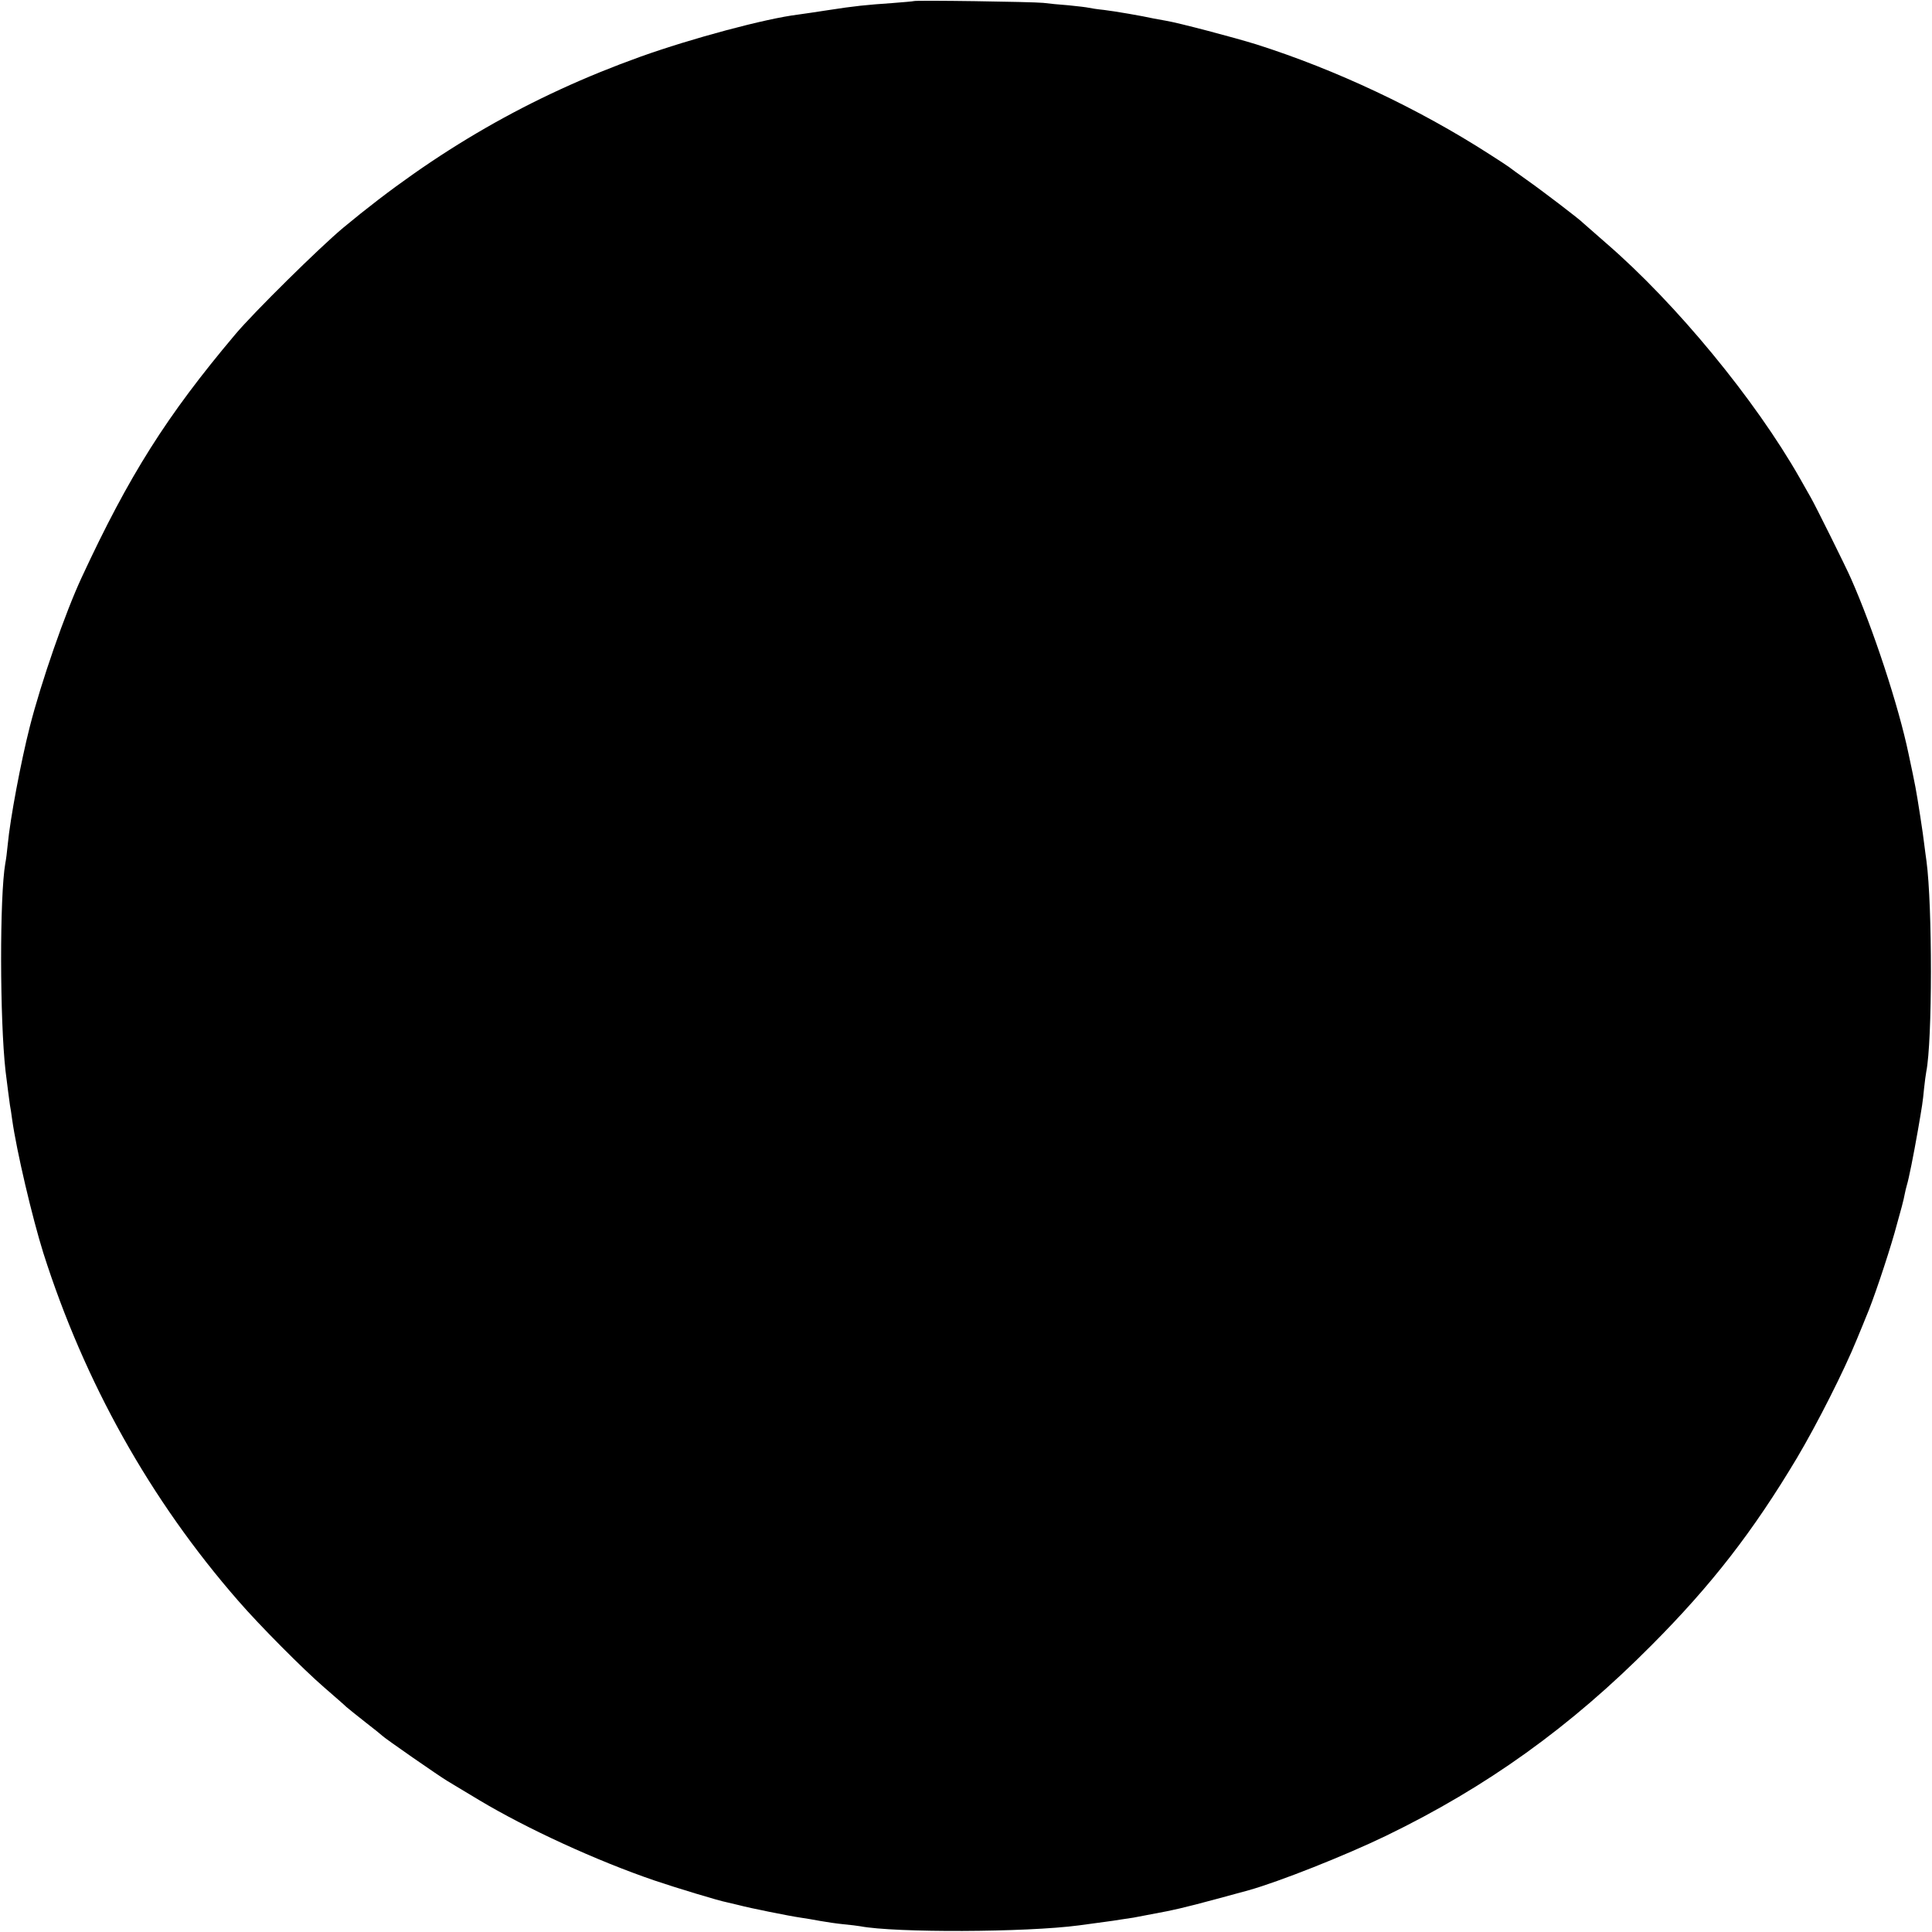 <?xml version="1.0" standalone="no"?>
<!DOCTYPE svg PUBLIC "-//W3C//DTD SVG 20010904//EN"
 "http://www.w3.org/TR/2001/REC-SVG-20010904/DTD/svg10.dtd">
<svg version="1.0" xmlns="http://www.w3.org/2000/svg"
 width="875pt" height="875pt" viewBox="0 0 875 875"
 preserveAspectRatio="xMidYMid meet">
<g transform="translate(0,875) scale(0.1,-0.1)"
fill="#000000" stroke="none">
<path d="M4138 8745 c-1 -1 -46 -5 -98 -9 -116 -8 -168 -13 -290 -32 -52 -8
-112 -17 -135 -20 -148 -18 -483 -108 -715 -191 -498 -179 -924 -424 -1345
-774 -107 -89 -408 -386 -490 -484 -311 -369 -481 -639 -695 -1100 -75 -161
-184 -475 -235 -676 -40 -157 -89 -416 -100 -534 -3 -33 -8 -71 -11 -85 -26
-150 -25 -708 1 -940 7 -57 17 -134 20 -155 2 -11 7 -40 10 -65 20 -143 91
-444 141 -604 186 -585 484 -1119 883 -1576 97 -112 295 -311 390 -393 46 -40
91 -79 100 -88 9 -8 48 -39 86 -69 39 -30 72 -57 75 -60 8 -10 262 -186 296
-206 18 -11 82 -49 143 -86 215 -129 532 -275 796 -365 94 -32 292 -92 325
-98 8 -2 33 -8 55 -13 52 -14 232 -50 281 -57 22 -3 62 -10 89 -15 28 -5 75
-12 106 -15 31 -3 65 -7 75 -9 157 -30 750 -28 991 4 43 6 96 13 118 16 22 3
52 7 68 10 15 2 42 6 60 9 28 5 69 13 152 29 74 15 147 34 370 95 136 38 437
157 623 247 456 221 835 493 1202 863 271 272 459 514 659 849 89 150 212 392
271 537 18 44 37 89 41 100 31 71 96 265 129 380 31 110 42 152 46 175 3 14 7
33 10 42 9 29 30 134 50 248 20 116 22 127 28 190 3 30 8 65 10 76 28 139 28
752 1 954 -3 19 -7 53 -10 75 -4 40 -32 220 -40 260 -3 18 -20 99 -31 150 -45
217 -161 569 -261 795 -25 57 -162 332 -181 365 -9 17 -33 57 -51 90 -202 355
-560 790 -876 1063 -55 48 -102 89 -105 92 -12 14 -192 151 -255 195 -38 27
-74 53 -80 58 -5 4 -46 31 -90 59 -322 207 -696 383 -1055 497 -103 32 -354
98 -409 107 -18 3 -43 8 -55 10 -54 12 -176 33 -226 39 -30 3 -62 8 -70 10 -8
2 -49 7 -90 11 -41 3 -93 8 -115 11 -48 5 -582 13 -587 8z"/>
</g>
</svg>

